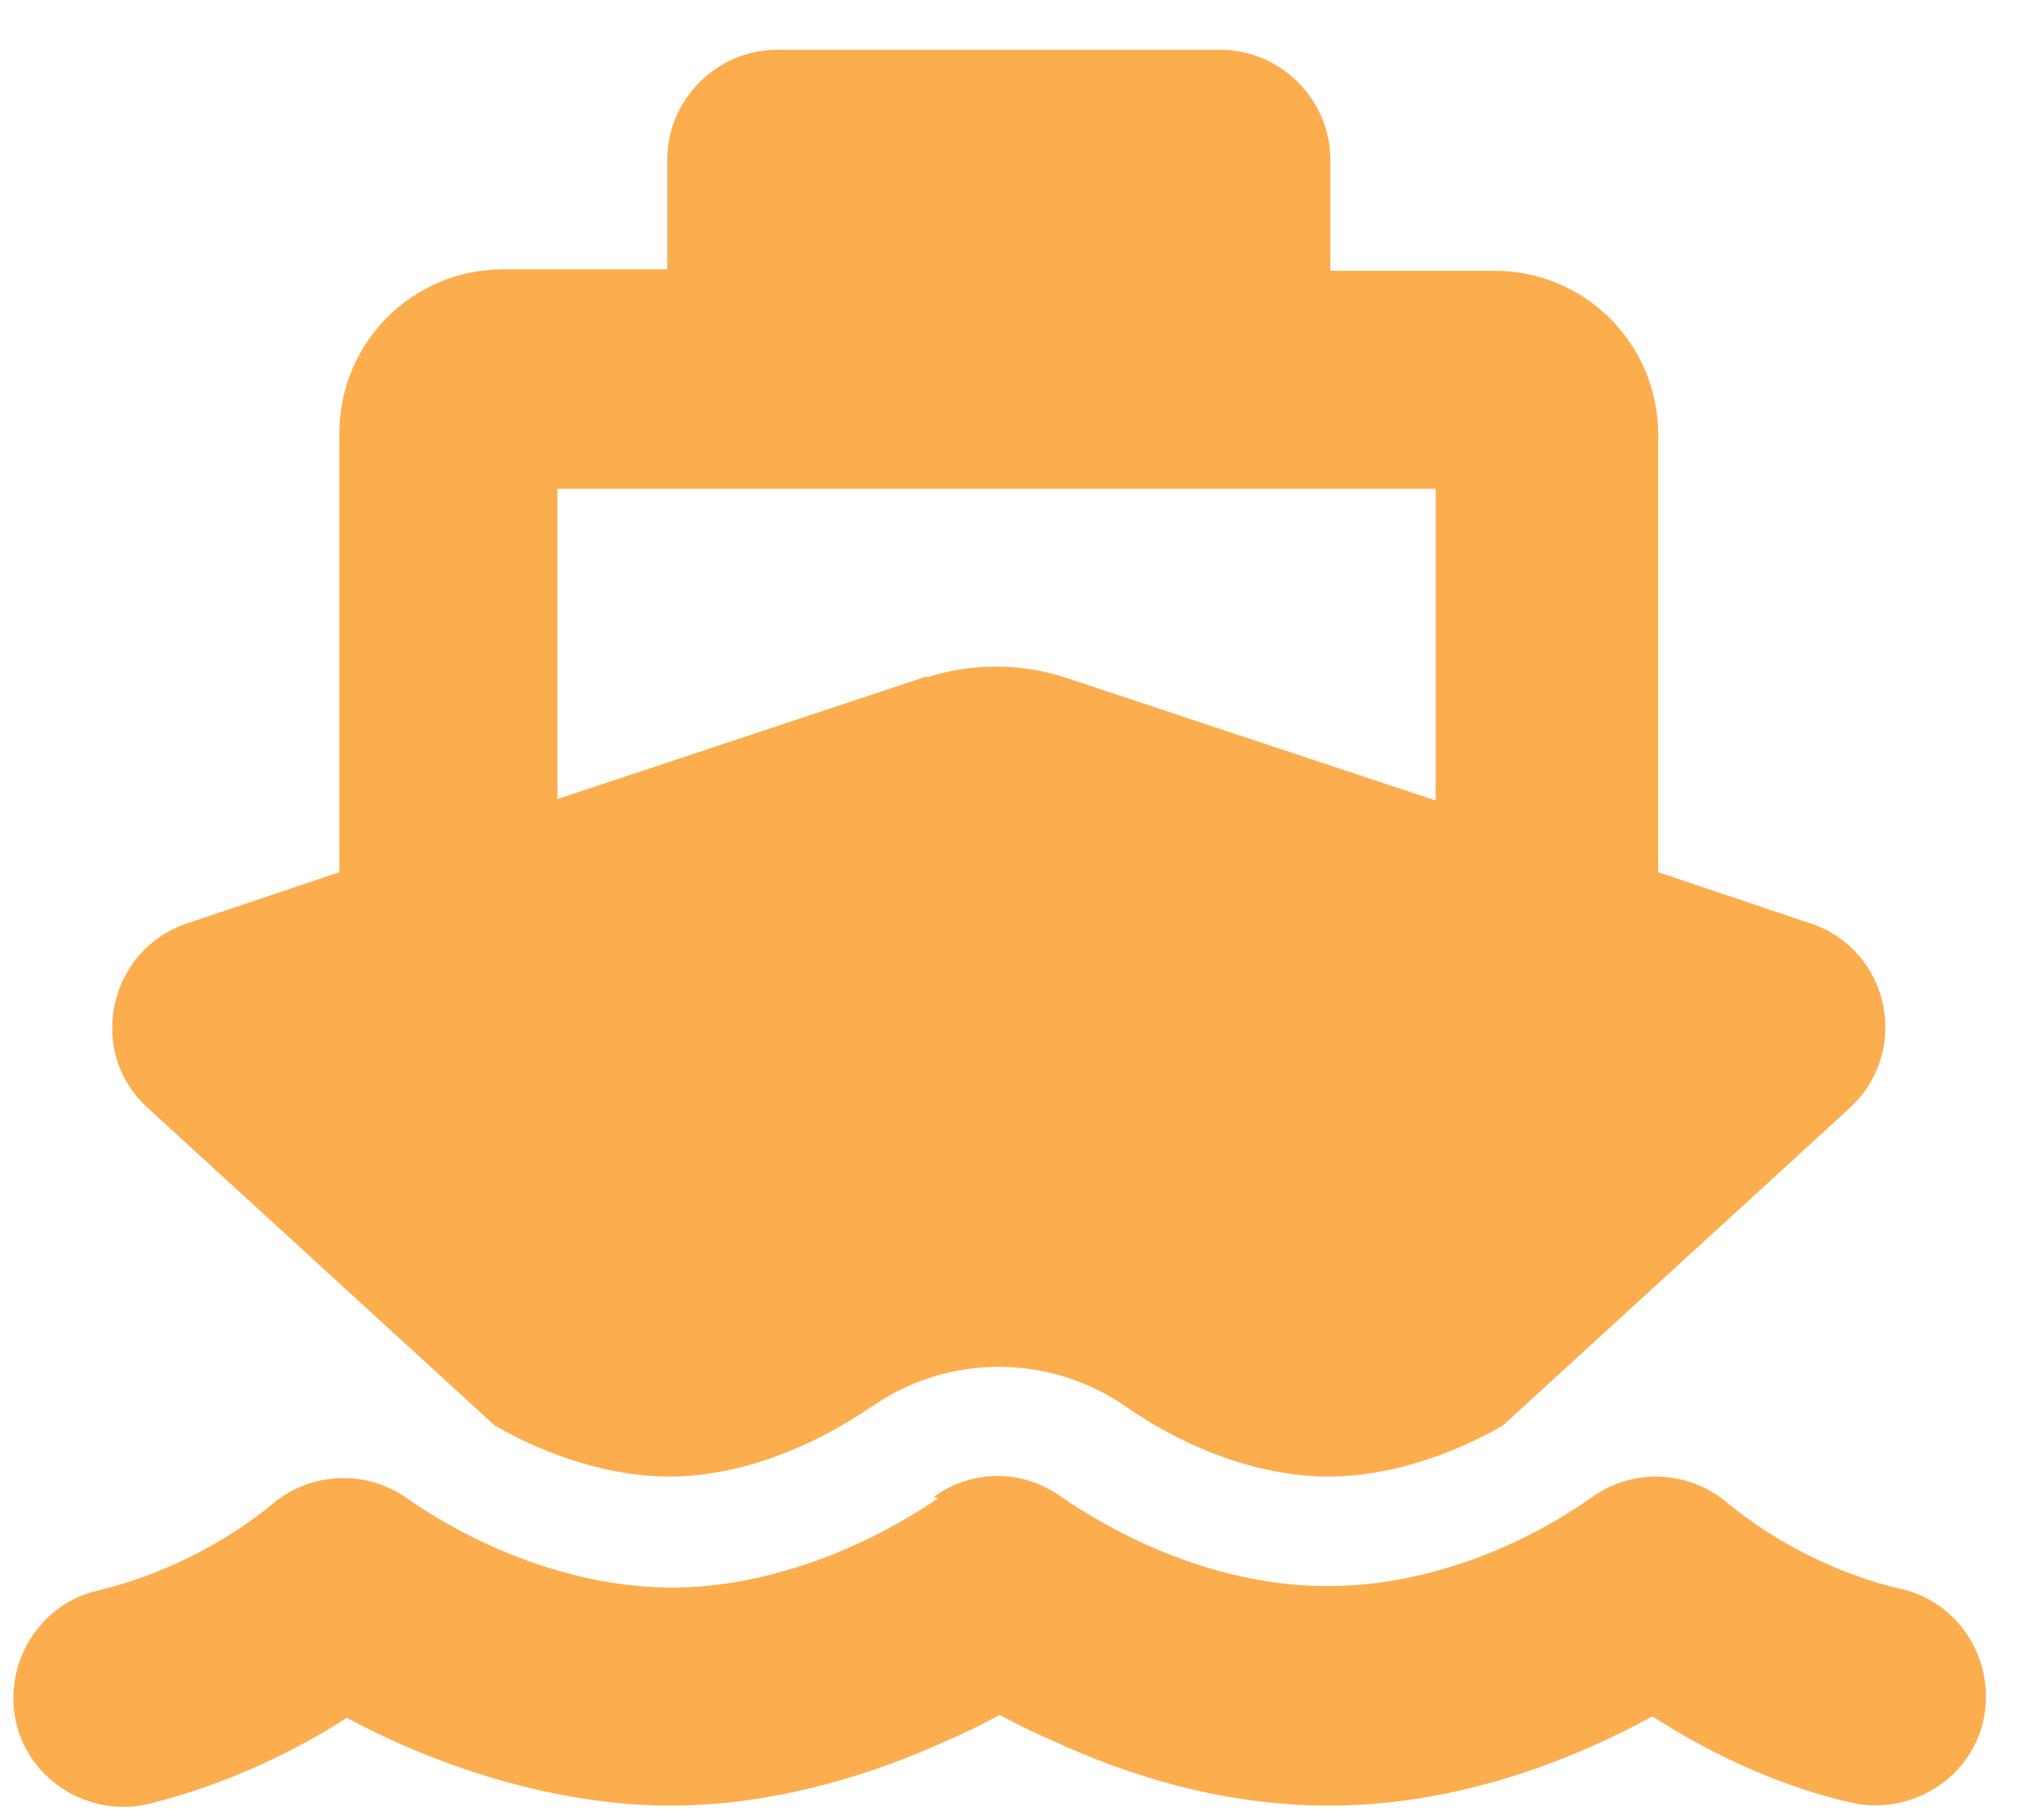 <svg width="28" height="25" viewBox="0 0 28 25" fill="none" xmlns="http://www.w3.org/2000/svg">
<path d="M12.741 9.286L7.655 10.975V6.714H19.715V10.995L14.63 9.307C14.007 9.105 13.344 9.105 12.721 9.307L12.741 9.286ZM10.67 0.684C9.846 0.684 9.163 1.367 9.163 2.191V3.699H6.912C5.666 3.699 4.661 4.704 4.661 5.95V11.98L2.57 12.683C1.485 13.045 1.183 14.452 2.027 15.216L6.791 19.578C7.555 20.02 8.419 20.281 9.183 20.281C10.168 20.281 11.153 19.879 11.977 19.316C13.022 18.593 14.409 18.593 15.454 19.316C16.319 19.919 17.323 20.281 18.248 20.281C19.012 20.281 19.876 20.02 20.64 19.578L25.404 15.216C26.248 14.432 25.947 13.045 24.861 12.683L22.771 11.98V5.97C22.771 4.724 21.766 3.719 20.52 3.719H18.268V2.191C18.268 1.367 17.585 0.684 16.761 0.684H10.731H10.67Z" fill="#FCAD4E"/>
<path d="M12.823 20.56C13.346 20.178 14.049 20.178 14.572 20.56C15.637 21.284 16.924 21.786 18.23 21.786C19.537 21.786 20.843 21.284 21.868 20.56C22.431 20.158 23.195 20.198 23.717 20.64C24.401 21.203 25.245 21.625 26.109 21.826C26.913 22.007 27.416 22.831 27.235 23.635C27.054 24.439 26.23 24.942 25.426 24.761C24.28 24.5 23.315 23.977 22.692 23.575C21.326 24.319 19.798 24.801 18.25 24.801C16.703 24.801 15.396 24.339 14.471 23.917C14.19 23.796 13.949 23.675 13.728 23.555C13.507 23.675 13.265 23.796 12.984 23.917C12.059 24.339 10.693 24.801 9.205 24.801C7.718 24.801 6.11 24.319 4.763 23.595C4.14 23.997 3.175 24.5 2.029 24.781C1.225 24.962 0.401 24.459 0.22 23.655C0.04 22.851 0.542 22.027 1.346 21.846C2.19 21.645 3.055 21.223 3.738 20.66C4.261 20.218 5.024 20.178 5.587 20.58C6.632 21.304 7.959 21.806 9.225 21.806C10.492 21.806 11.818 21.304 12.883 20.58L12.823 20.56Z" fill="#FCAD4E"/>
</svg>
